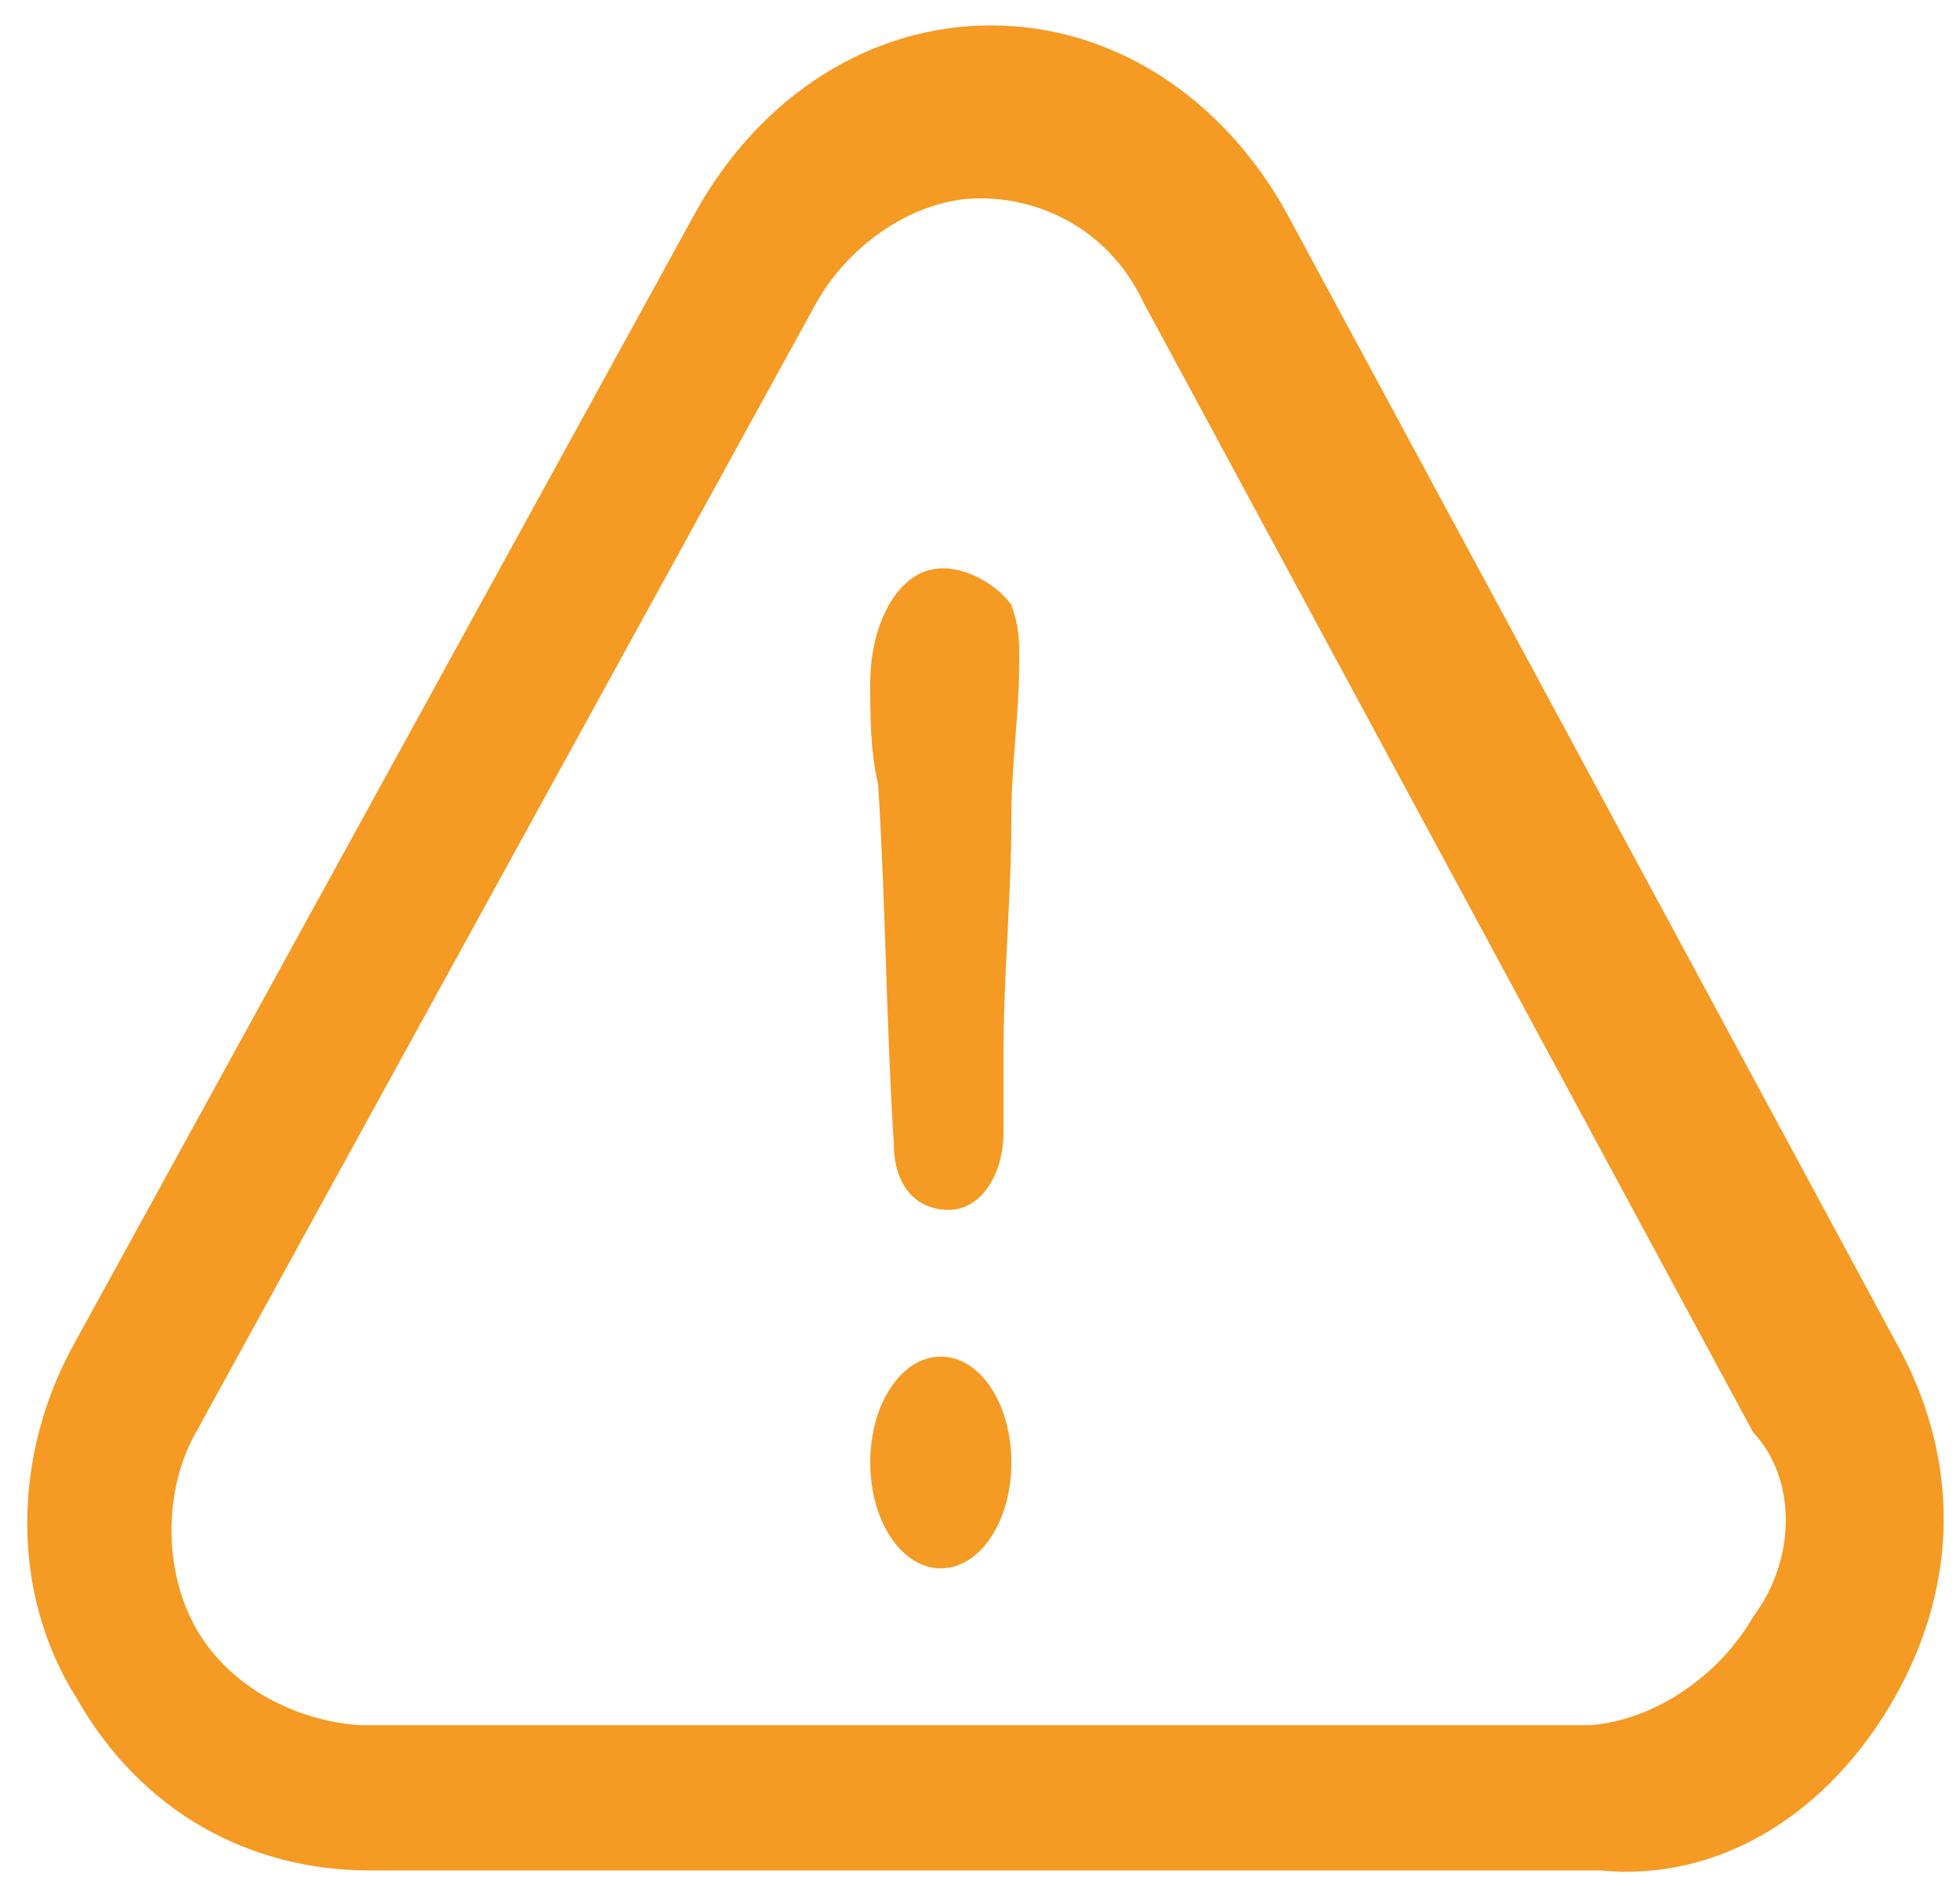 ﻿<?xml version="1.0" encoding="utf-8"?>
<svg version="1.1" xmlns:xlink="http://www.w3.org/1999/xlink" width="25px" height="24px" xmlns="http://www.w3.org/2000/svg">
  <g transform="matrix(1 0 0 1 -623 -1125 )">
    <path d="M 20.417 23.853  C 21.944 24  23.333 23.118  24.167 21.647  C 25 20.176  25 18.559  24.167 17.088  L 16.389 2.676  C 15.556 1.206  14.167 0.324  12.639 0.324  C 11.111 0.324  9.722 1.206  8.889 2.676  L 0.972 17.088  C 0.139 18.559  0.139 20.324  0.972 21.647  C 1.806 23.118  3.194 23.853  4.722 23.853  L 20.417 23.853  Z M 22.361 18.265  C 22.917 18.853  22.917 19.882  22.361 20.618  C 21.944 21.353  21.111 21.941  20.278 22  L 4.583 22  C 3.75 21.941  2.917 21.5  2.5 20.765  C 2.083 20.029  2.083 19  2.5 18.265  L 10.417 3.853  C 10.833 3.118  11.667 2.529  12.5 2.529  C 13.333 2.529  14.167 2.971  14.583 3.853  L 22.361 18.265  Z M 12.9 7.714  C 12.7 7.429  12.2 7.143  11.8 7.286  C 11.4 7.429  11.1 8  11.1 8.714  C 11.1 9.143  11.1 9.571  11.2 10  C 11.3 11.571  11.3 13  11.4 14.571  C 11.4 15.143  11.7 15.429  12.1 15.429  C 12.5 15.429  12.8 15  12.8 14.429  L 12.8 13.429  C 12.8 12.429  12.9 11.429  12.9 10.429  C 12.9 9.714  13 9.143  13 8.429  C 13 8.143  13 8  12.9 7.714  Z M 12.9 18.65  C 12.9 17.9  12.5 17.3  12 17.3  C 11.5 17.3  11.1 17.9  11.1 18.65  C 11.1 19.4  11.5 20  12 20  C 12.5 20  12.9 19.4  12.9 18.65  Z " fill-rule="nonzero" fill="#f59a23" stroke="none" transform="matrix(1 0 0 1 623 1125 )" />
  </g>
</svg>